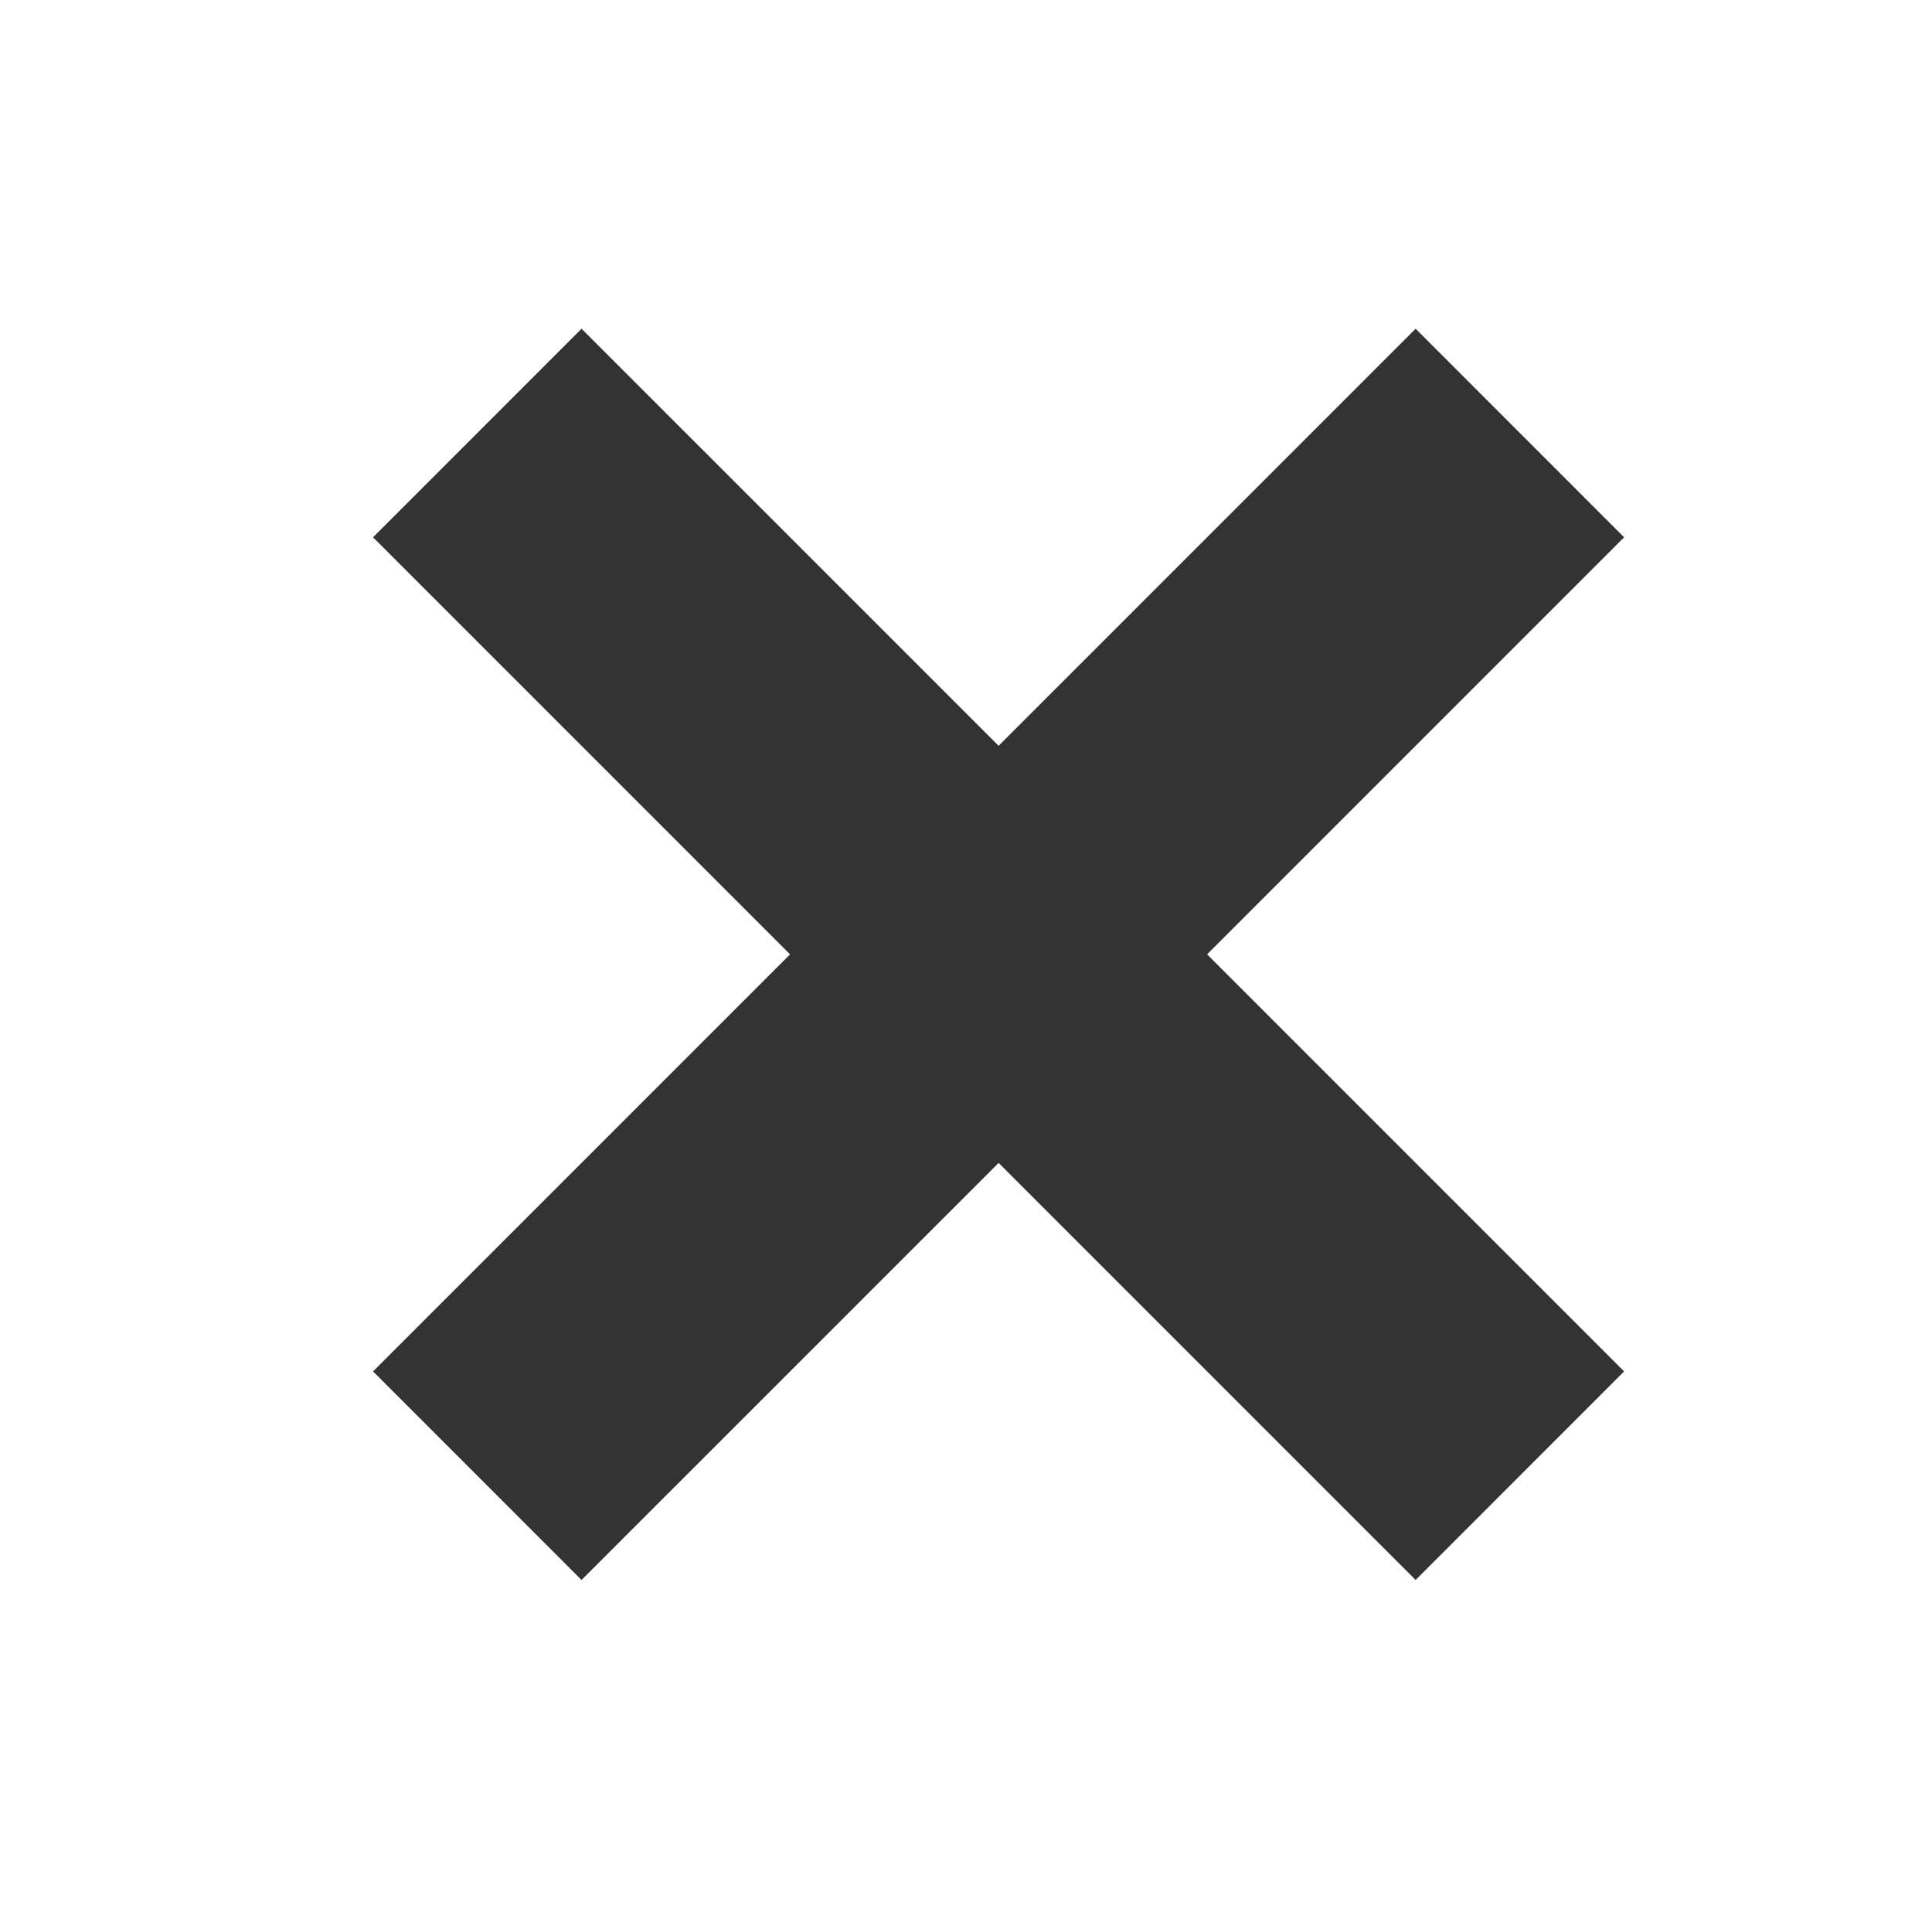 <?xml version="1.0" encoding="utf-8"?>
<!-- Generator: Adobe Illustrator 24.1.2, SVG Export Plug-In . SVG Version: 6.00 Build 0)  -->
<svg version="1.0" id="Capa_1" xmlns="http://www.w3.org/2000/svg" xmlns:xlink="http://www.w3.org/1999/xlink" x="0px" y="0px"
	 viewBox="0 0 325.74 321.78" style="enable-background:new 0 0 325.74 321.78;" xml:space="preserve">
<style type="text/css">
	.st0{fill:#333333;}
</style>
<polygon id="XMLID_19_" class="st0" points="203.52,160.89 273.83,90.58 238.68,55.42 168.37,125.73 98.05,55.42 62.9,90.58 
	133.21,160.89 62.9,231.2 98.05,266.36 168.37,196.05 238.68,266.36 273.83,231.2 "/>
</svg>

